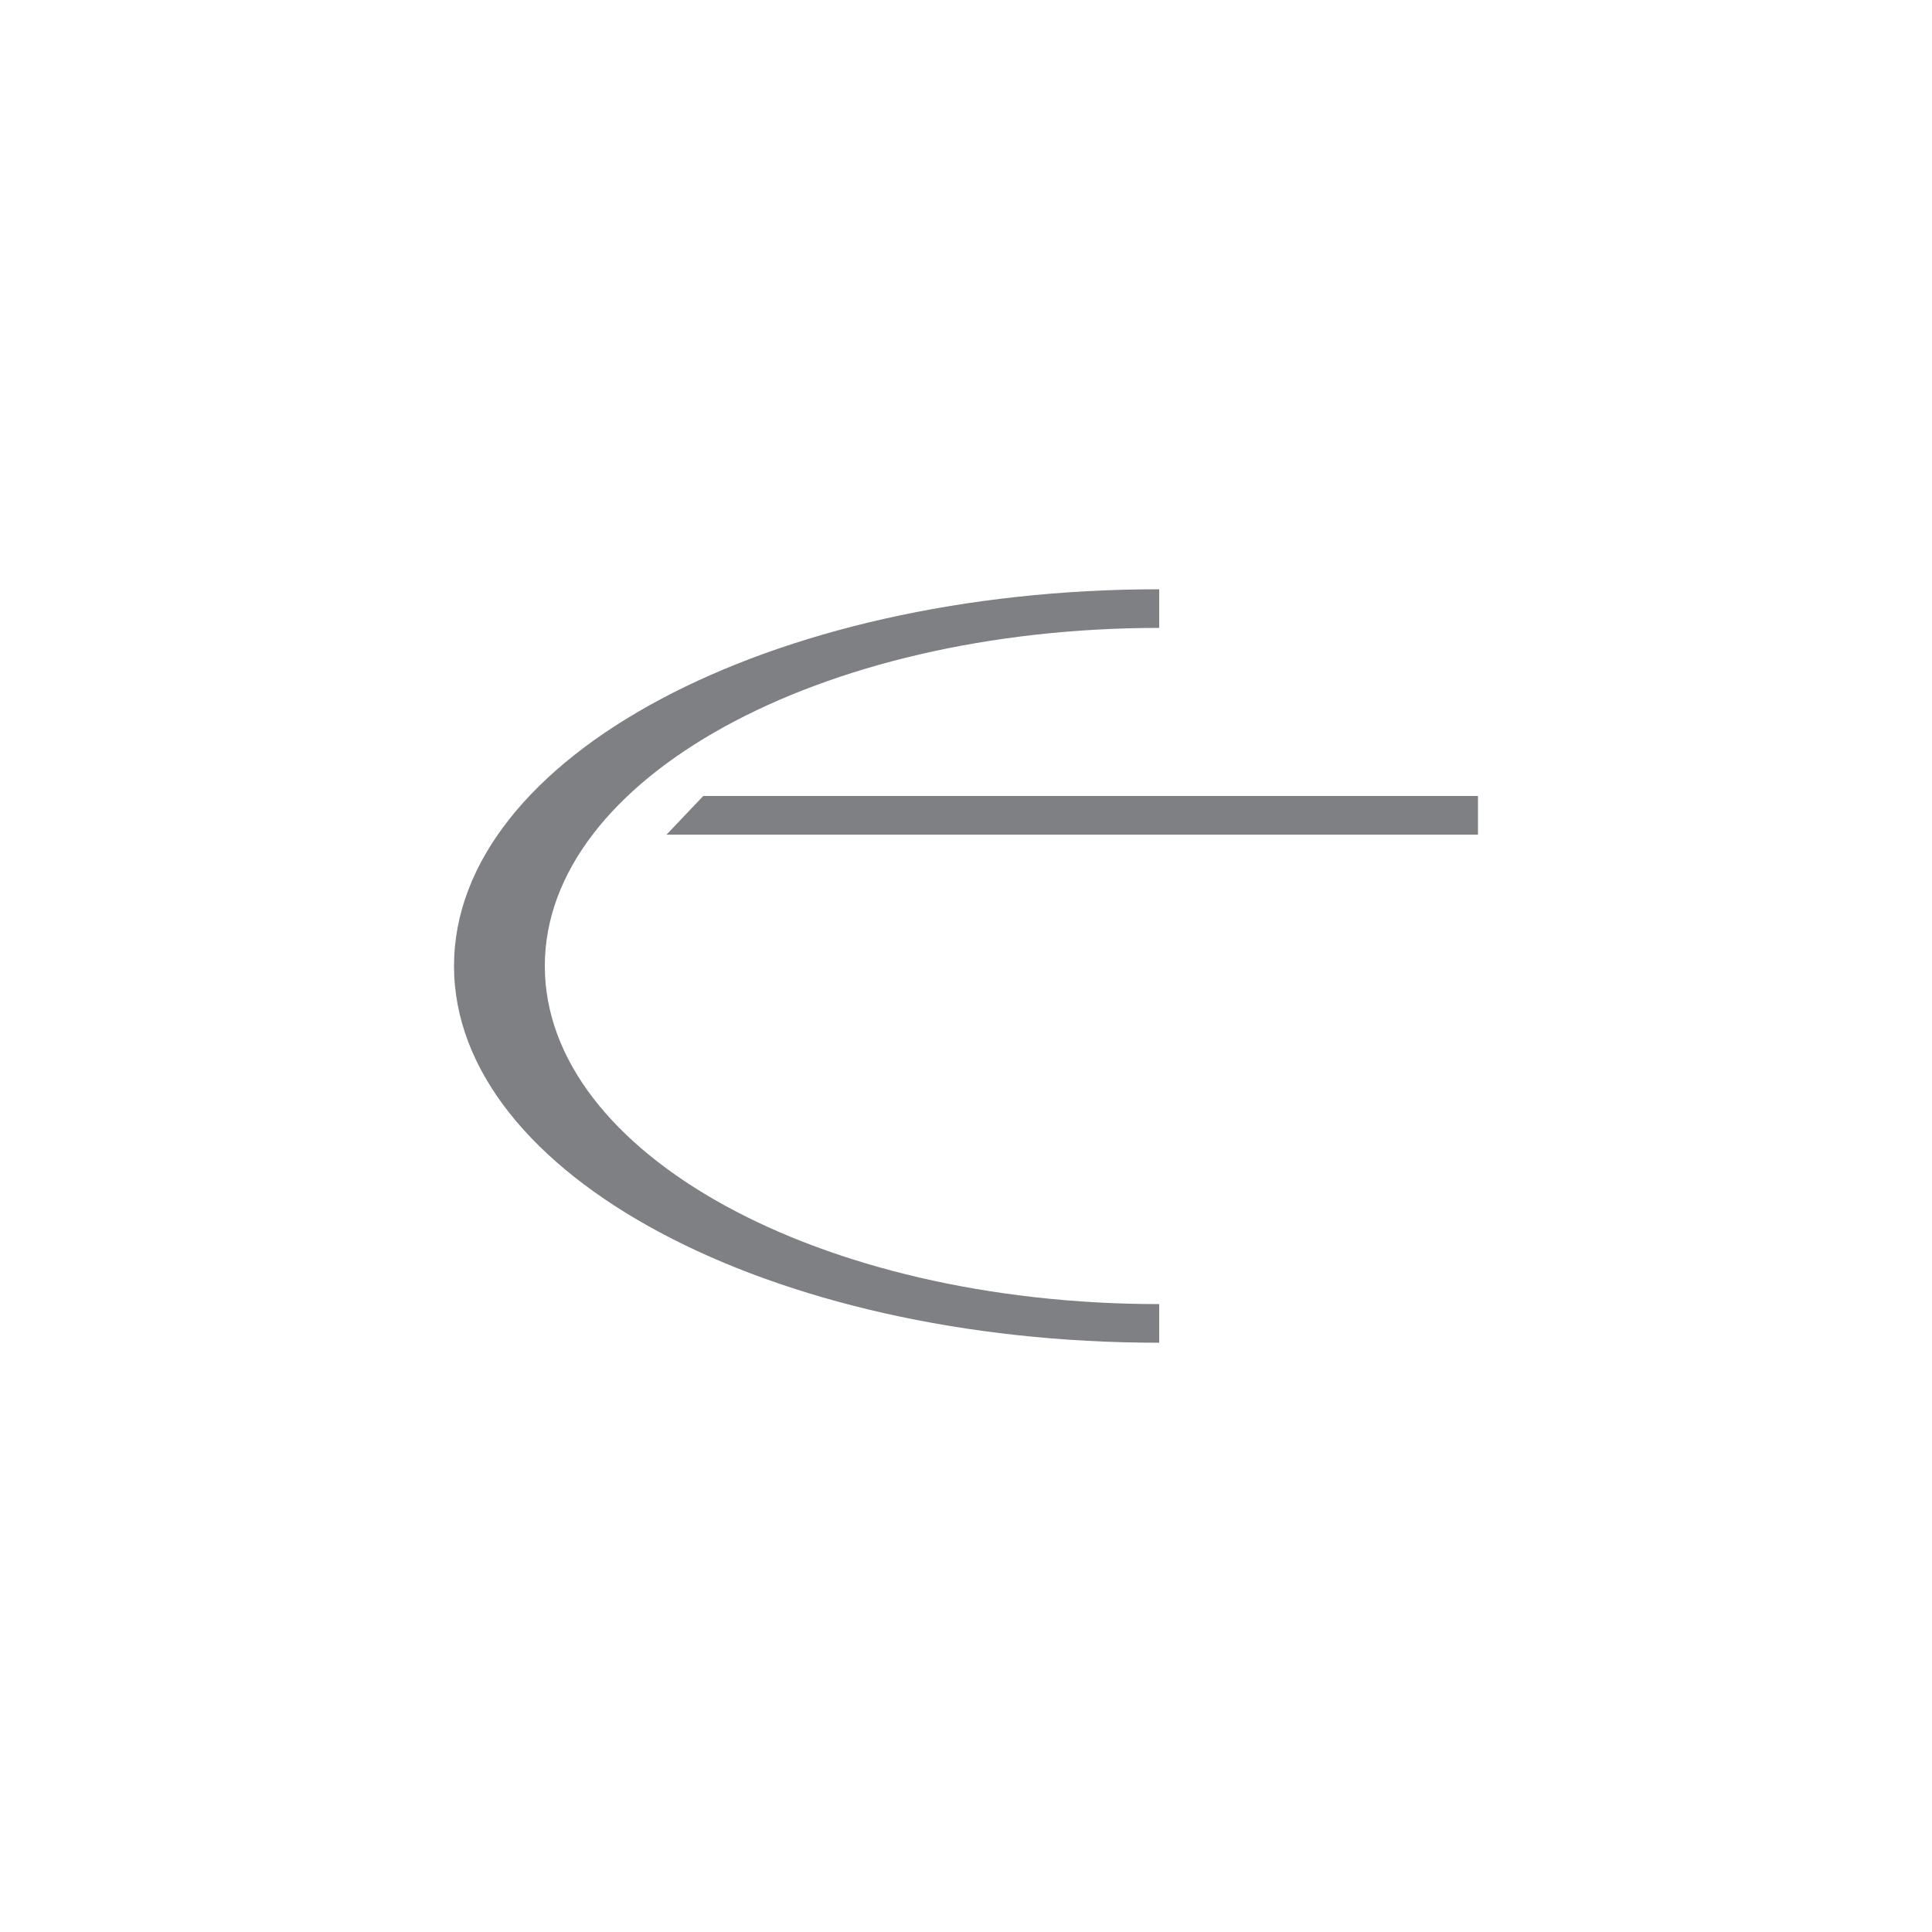 <?xml version="1.0" encoding="utf-8"?>
<!-- Generator: Adobe Illustrator 21.0.2, SVG Export Plug-In . SVG Version: 6.00 Build 0)  -->
<svg version="1.1" id="Layer_1" xmlns="http://www.w3.org/2000/svg" xmlns:xlink="http://www.w3.org/1999/xlink" x="0px" y="0px"
	 viewBox="0 0 100 100" style="enable-background:new 0 0 100 100;" xml:space="preserve">
<style type="text/css">
	.st0{fill:#7E8083;}
</style>
<g>
	<g>
		<path class="st0" d="M28.2,50c0-9.7,14.2-17.5,31.8-17.5v-2c-20.2,0-36.5,8.7-36.5,19.5c0,10.8,16.3,19.5,36.5,19.5v-2
			C42.4,67.5,28.2,59.7,28.2,50z M36.4,41.2l-1.9,2h42v-2H36.4z"/>
	</g>
</g>
</svg>
